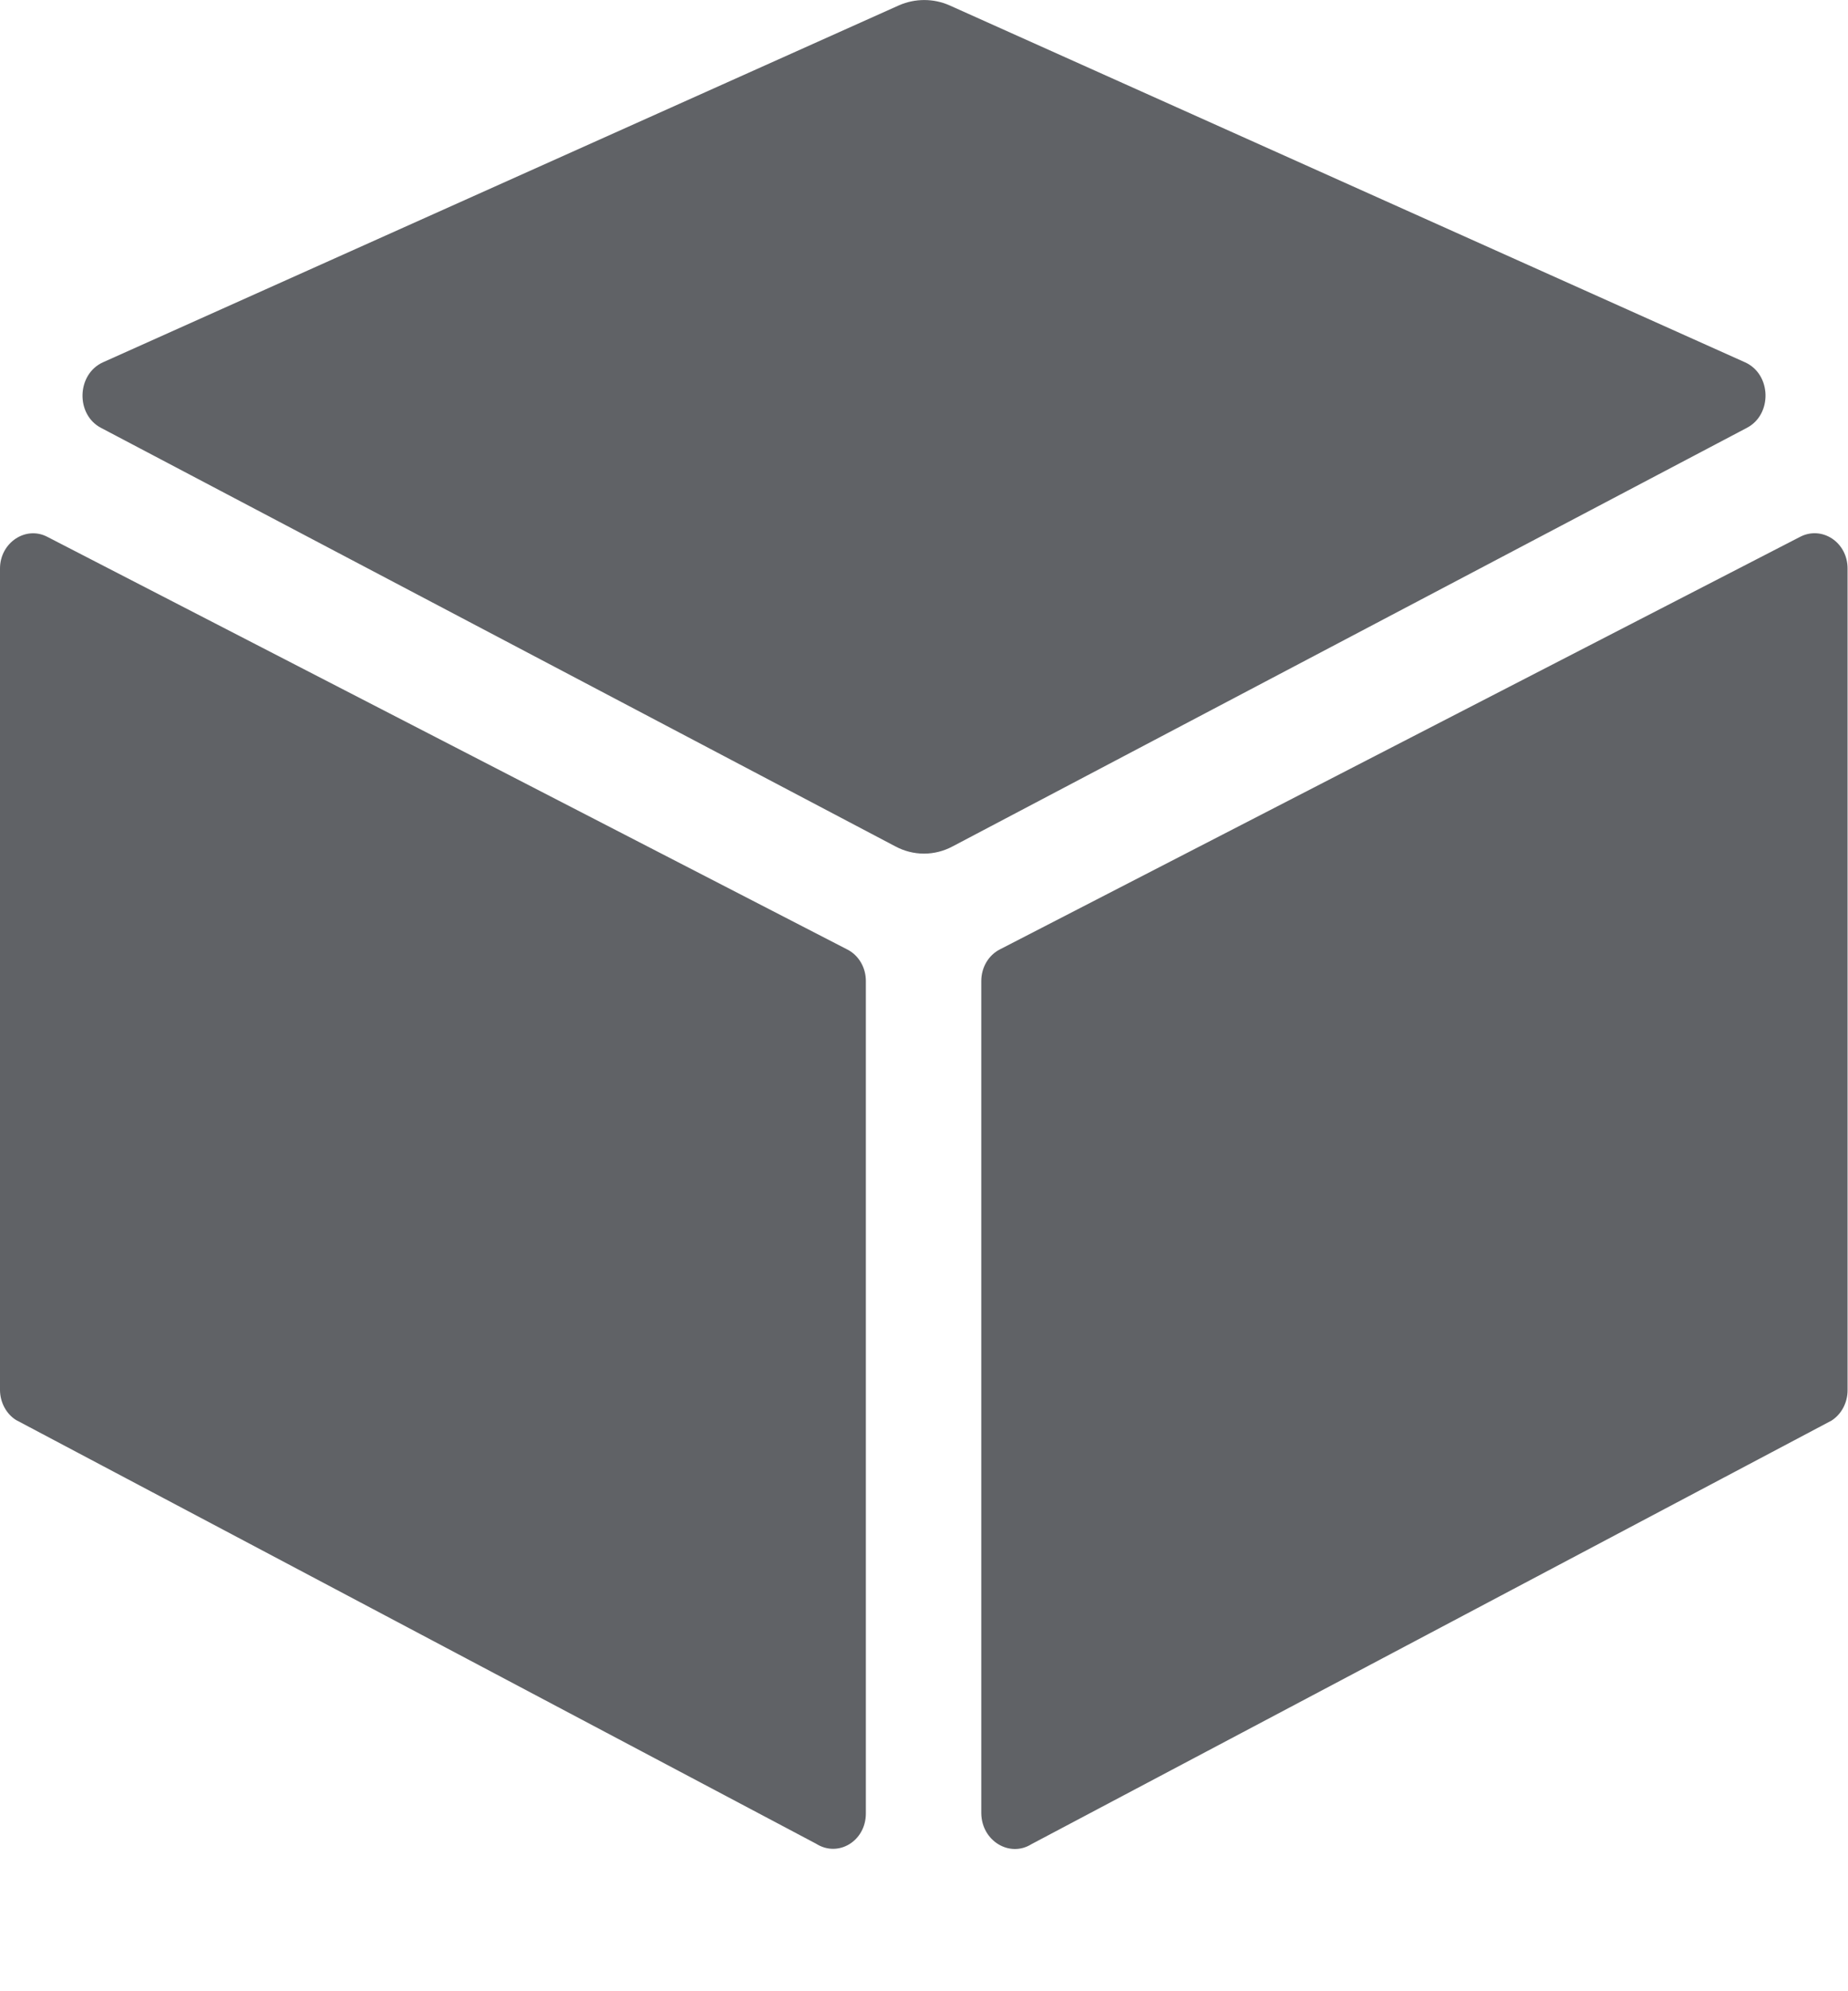 ﻿<?xml version="1.0" encoding="utf-8"?>
<svg version="1.1" xmlns:xlink="http://www.w3.org/1999/xlink" width="13px" height="14px" xmlns="http://www.w3.org/2000/svg">
  <g transform="matrix(1 0 0 1 -25 -14 )">
    <path d="M 12.287 3.009  C 12.469 2.916  12.463 2.631  12.275 2.547  L 6.678 0.037  C 6.566 -0.012  6.438 -0.012  6.325 0.037  L 0.725 2.547  C 0.538 2.631  0.531 2.916  0.712 3.009  L 6.297 5.95  C 6.425 6.019  6.575 6.019  6.703 5.95  L 12.287 3.009  Z M 6.903 12.75  C 6.906 12.944  7.103 13.062  7.256 12.966  L 12.884 9.988  C 12.953 9.944  12.997 9.863  12.997 9.775  L 12.997 3.997  C 12.997 3.812  12.816 3.694  12.662 3.775  L 7.034 6.675  C 6.953 6.716  6.903 6.803  6.903 6.897  L 6.903 12.75  Z M 0.334 3.775  C 0.181 3.694  0 3.816  0 3.997  L 0 9.772  C 0 9.859  0.044 9.941  0.113 9.984  L 5.741 12.963  C 5.897 13.062  6.091 12.944  6.091 12.75  L 6.091 6.897  C 6.091 6.803  6.041 6.716  5.959 6.675  L 0.334 3.775  Z " fill-rule="nonzero" fill="#606266" stroke="none" transform="matrix(1 0 0 1 25 14 )" />
  </g>
</svg>
